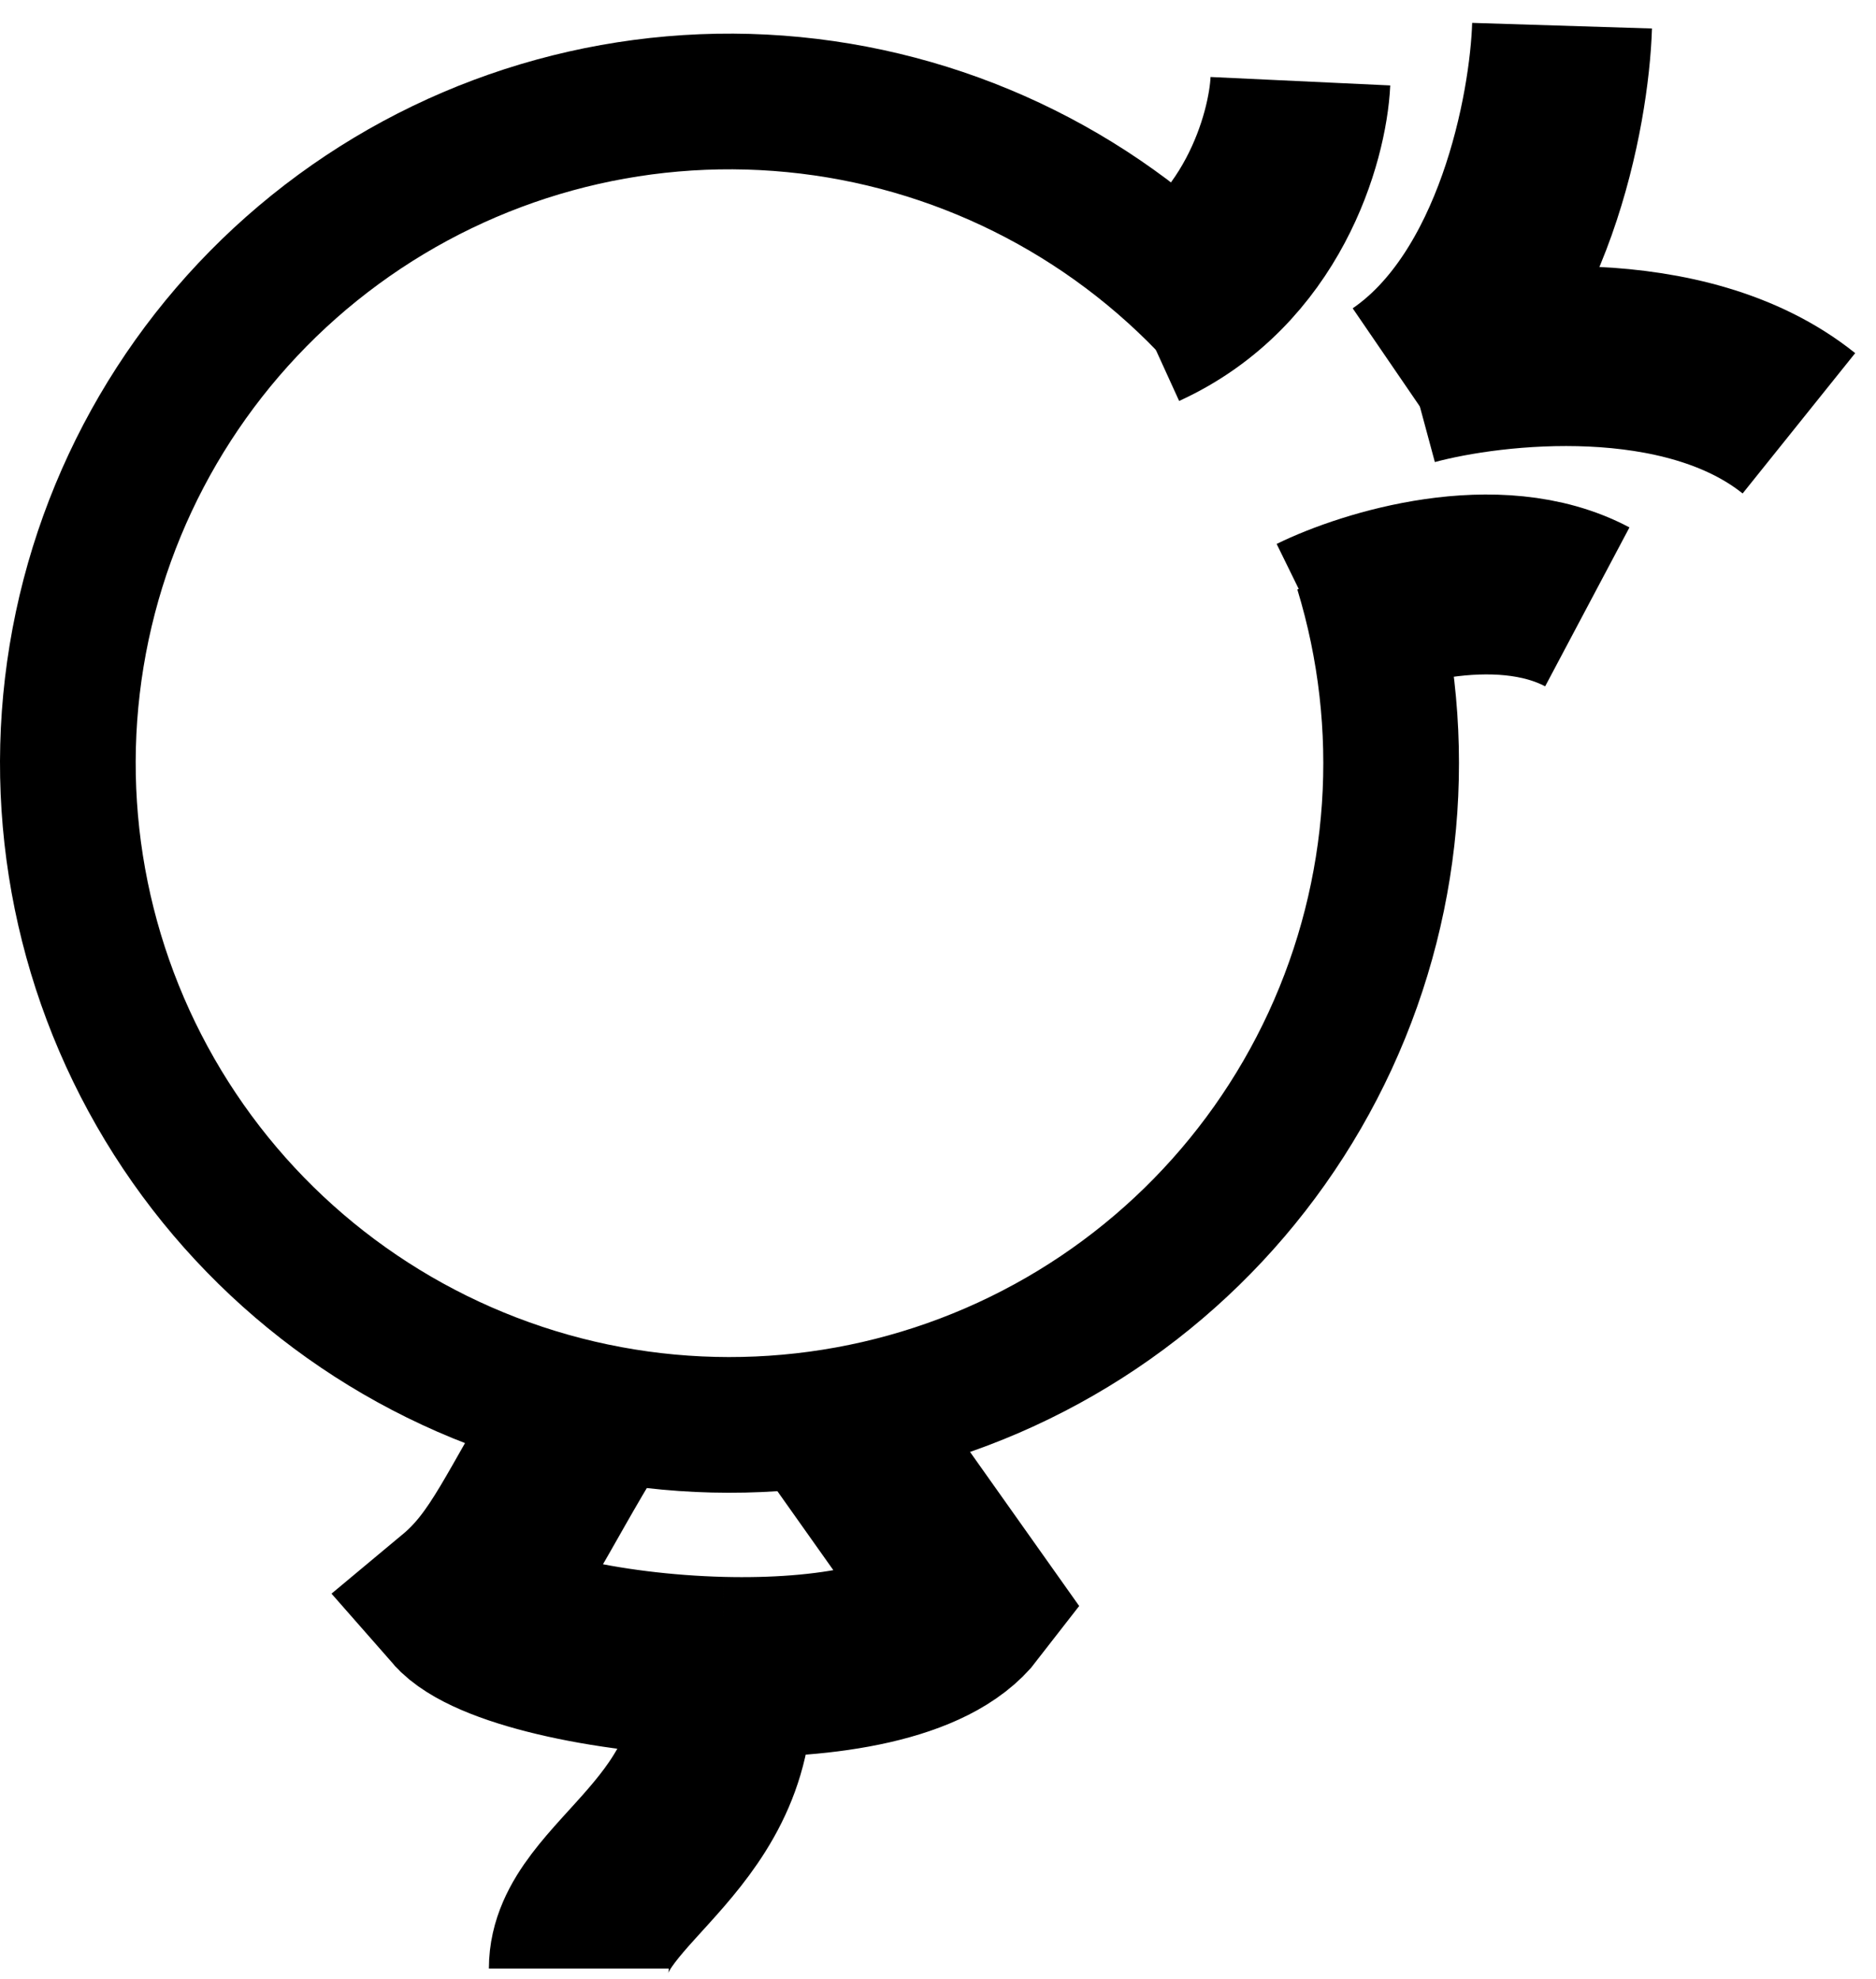 <svg width="73" height="77" viewBox="0 0 73 77" fill="none" xmlns="http://www.w3.org/2000/svg">
<path d="M32.397 54.996L37.643 62.401C36.178 64.304 32.144 64.957 28.078 64.854M22.832 54.996C20.364 59.007 19.747 60.858 17.895 62.401C19.03 63.698 23.574 64.74 28.078 64.854M28.078 64.854C28.695 71.349 22.524 73.2 22.524 76.594" stroke="black" stroke-width="7"/>
<path d="M60.784 1C60.681 4.291 59.303 11.676 54.613 14.885" stroke="black" stroke-width="7"/>
<path d="M50.602 3.16C50.499 5.354 49.121 10.277 44.431 12.416" stroke="black" stroke-width="7"/>
<path d="M54.922 14.599C58.101 13.741 65.567 12.914 70 16.47" stroke="black" stroke-width="7"/>
<path d="M51.219 24.306C53.272 23.299 58.256 21.751 61.766 23.613" stroke="black" stroke-width="7"/>
<path d="M55.53 21.389C57.573 28.063 57.084 35.257 54.159 41.594C51.233 47.931 46.075 52.968 39.669 55.743C33.264 58.517 26.062 58.834 19.438 56.634C12.813 54.434 7.232 49.87 3.76 43.814C0.289 37.759 -0.83 30.636 0.617 23.808C2.065 16.98 5.978 10.924 11.608 6.798C17.238 2.672 24.191 0.766 31.138 1.442C38.086 2.119 44.54 5.332 49.268 10.466L45.384 14.043C41.535 9.863 36.282 7.248 30.627 6.697C24.971 6.146 19.312 7.699 14.729 11.057C10.146 14.415 6.961 19.345 5.782 24.903C4.604 30.461 5.515 36.259 8.341 41.188C11.167 46.117 15.71 49.832 21.102 51.623C26.494 53.415 32.357 53.156 37.571 50.898C42.785 48.639 46.983 44.539 49.365 39.381C51.747 34.222 52.144 28.367 50.482 22.934L55.53 21.389Z" fill="black"/>
</svg>
